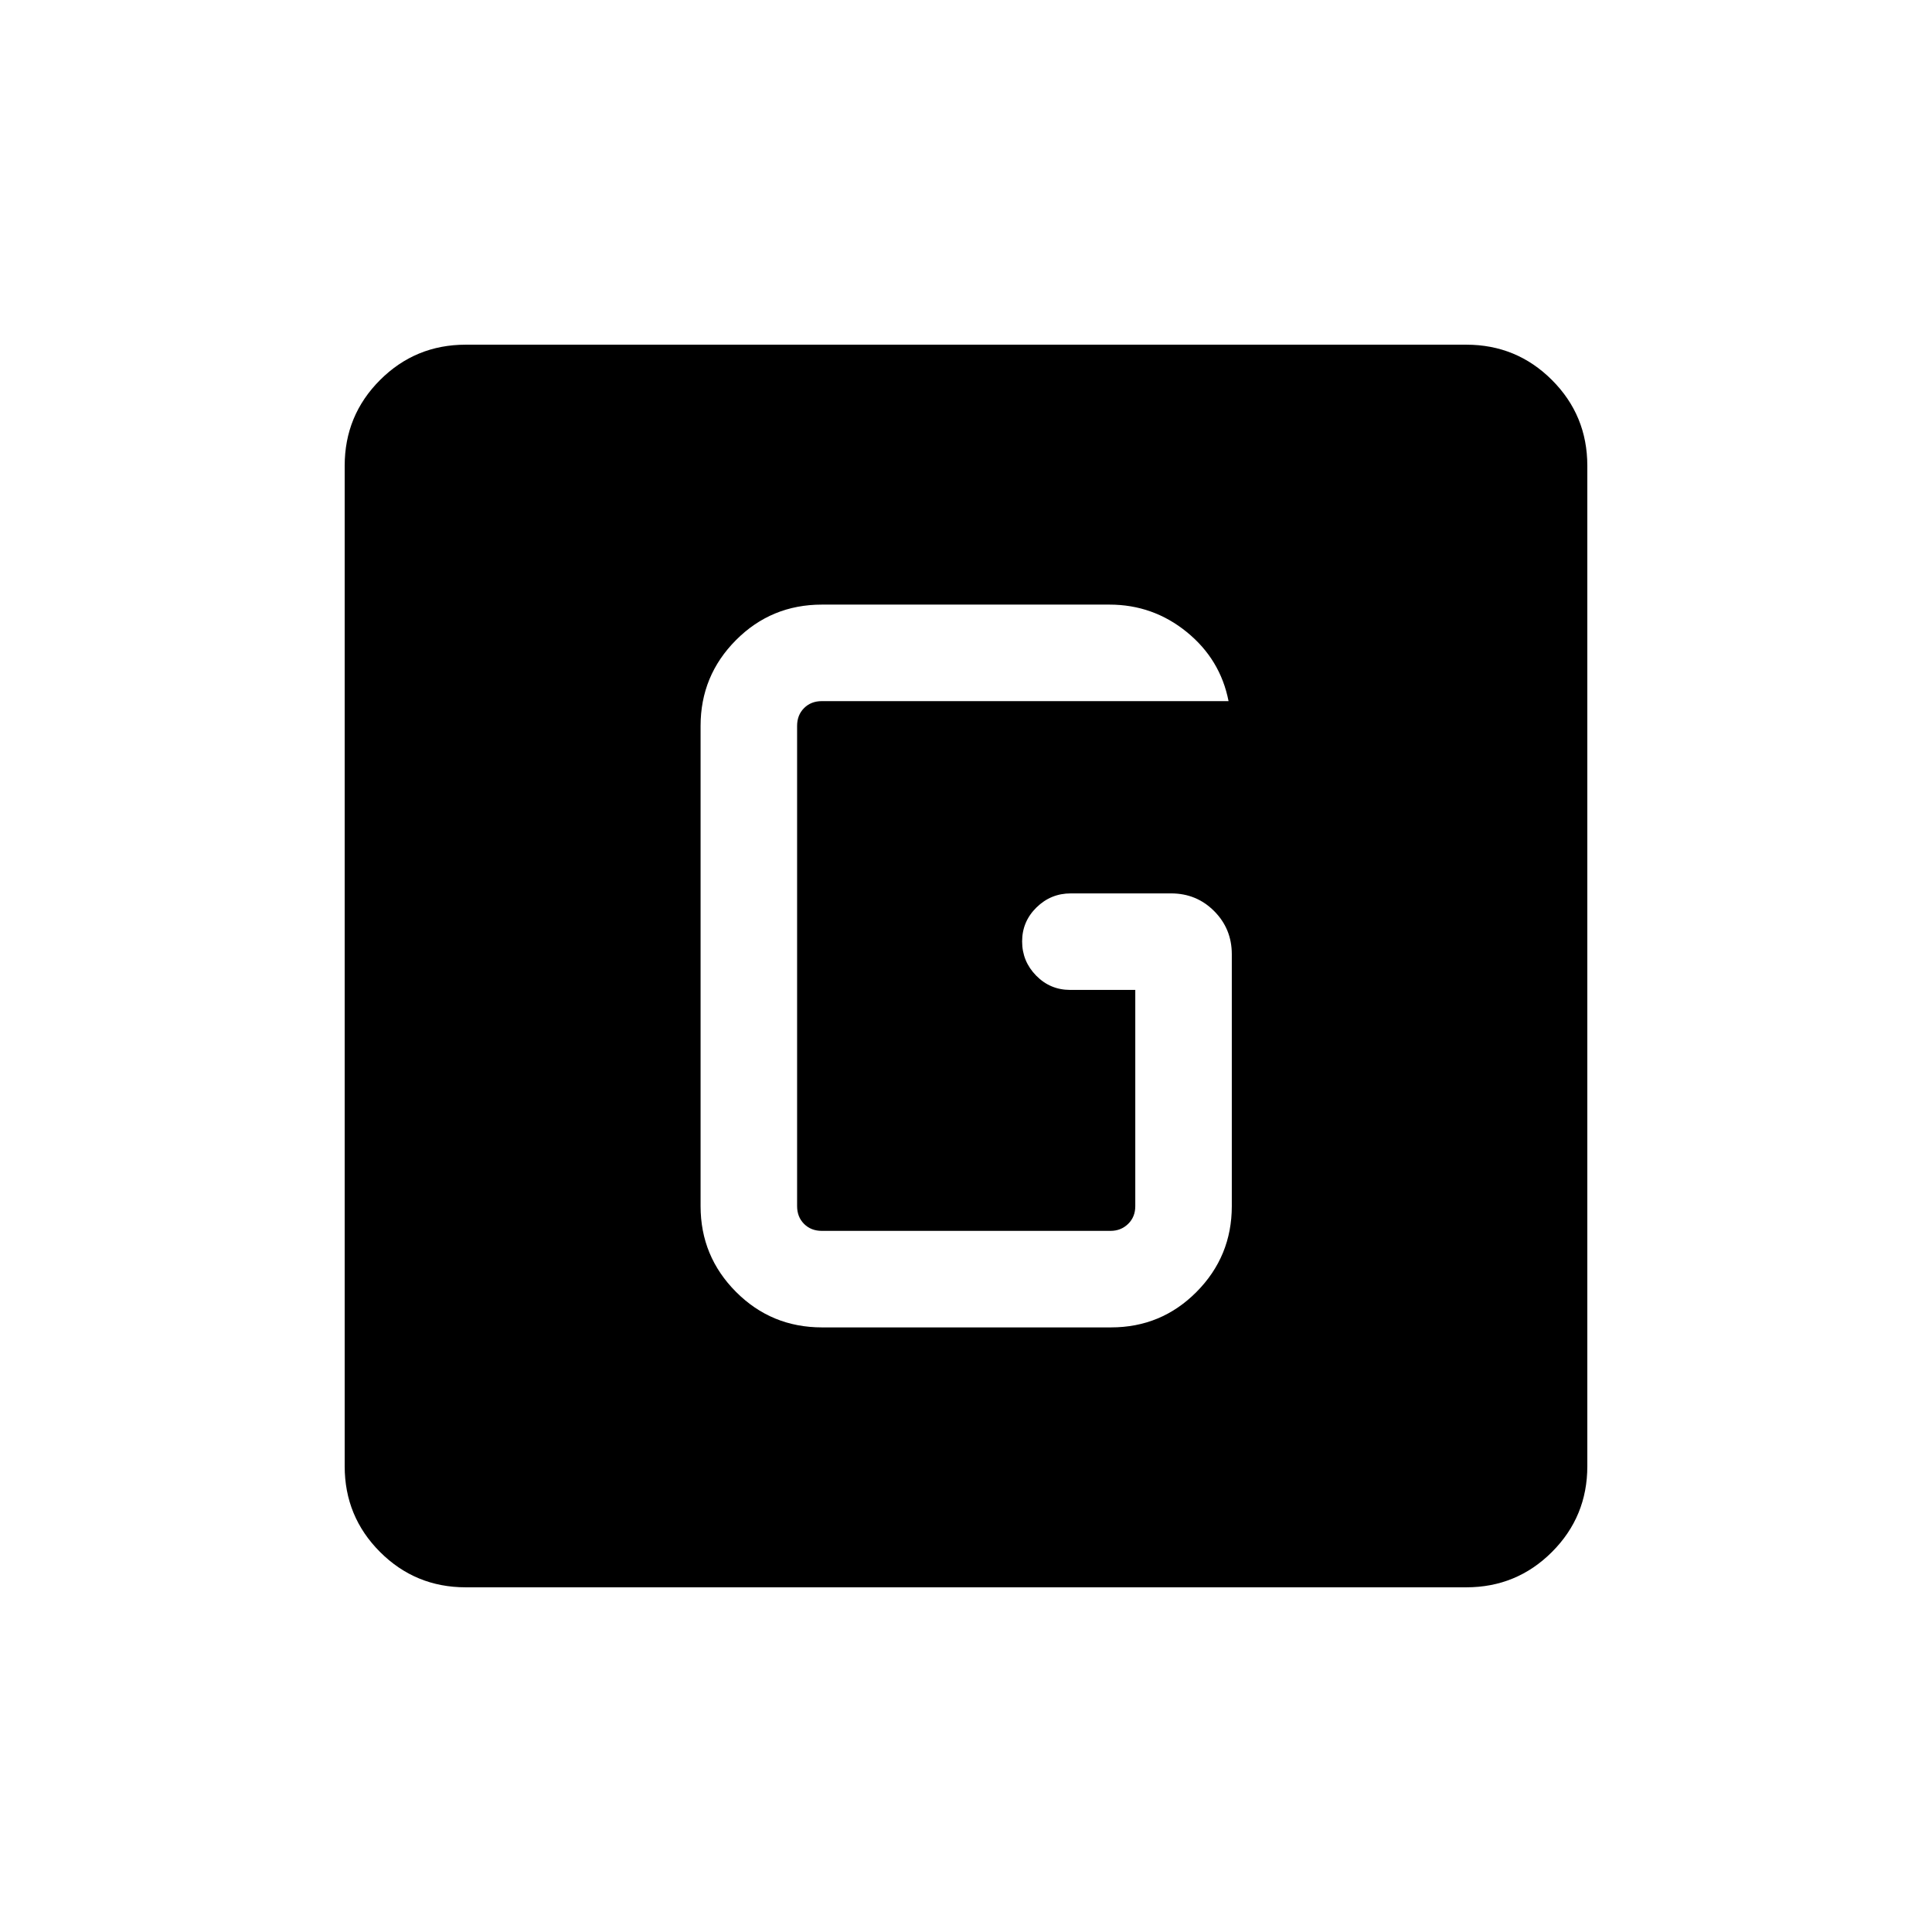 <svg xmlns="http://www.w3.org/2000/svg" height="20" viewBox="0 96 960 960" width="20"><path d="M231.448 884.729q-25.046 0-42.612-17.565-17.565-17.566-17.565-42.612V327.448q0-25.046 17.565-42.612 17.566-17.565 42.612-17.565h497.104q25.046 0 42.612 17.565 17.565 17.566 17.565 42.612v497.104q0 25.046-17.565 42.612-17.566 17.565-42.612 17.565H231.448Zm177.025-129.153h143.598q24.994 0 42.499-17.656 17.506-17.655 17.506-42.613V570.154q0-12.646-8.767-21.438-8.767-8.792-21.393-8.792h-49.867q-9.933 0-17.048 7.001-7.115 7-7.115 16.864 0 9.865 6.965 16.98t16.919 7.115h32.346v107.423q0 5.386-3.558 8.847-3.558 3.462-8.751 3.462H408.385q-5.385 0-8.847-3.462-3.462-3.461-3.462-8.847V456.693q0-5.386 3.462-8.847 3.462-3.462 8.847-3.462h202.076q-4.077-20.777-20.808-34.368-16.73-13.592-38.384-13.592H408.385q-25.138 0-42.703 17.656-17.566 17.655-17.566 42.613v238.614q0 24.958 17.592 42.613 17.591 17.656 42.765 17.656Z"/></svg>